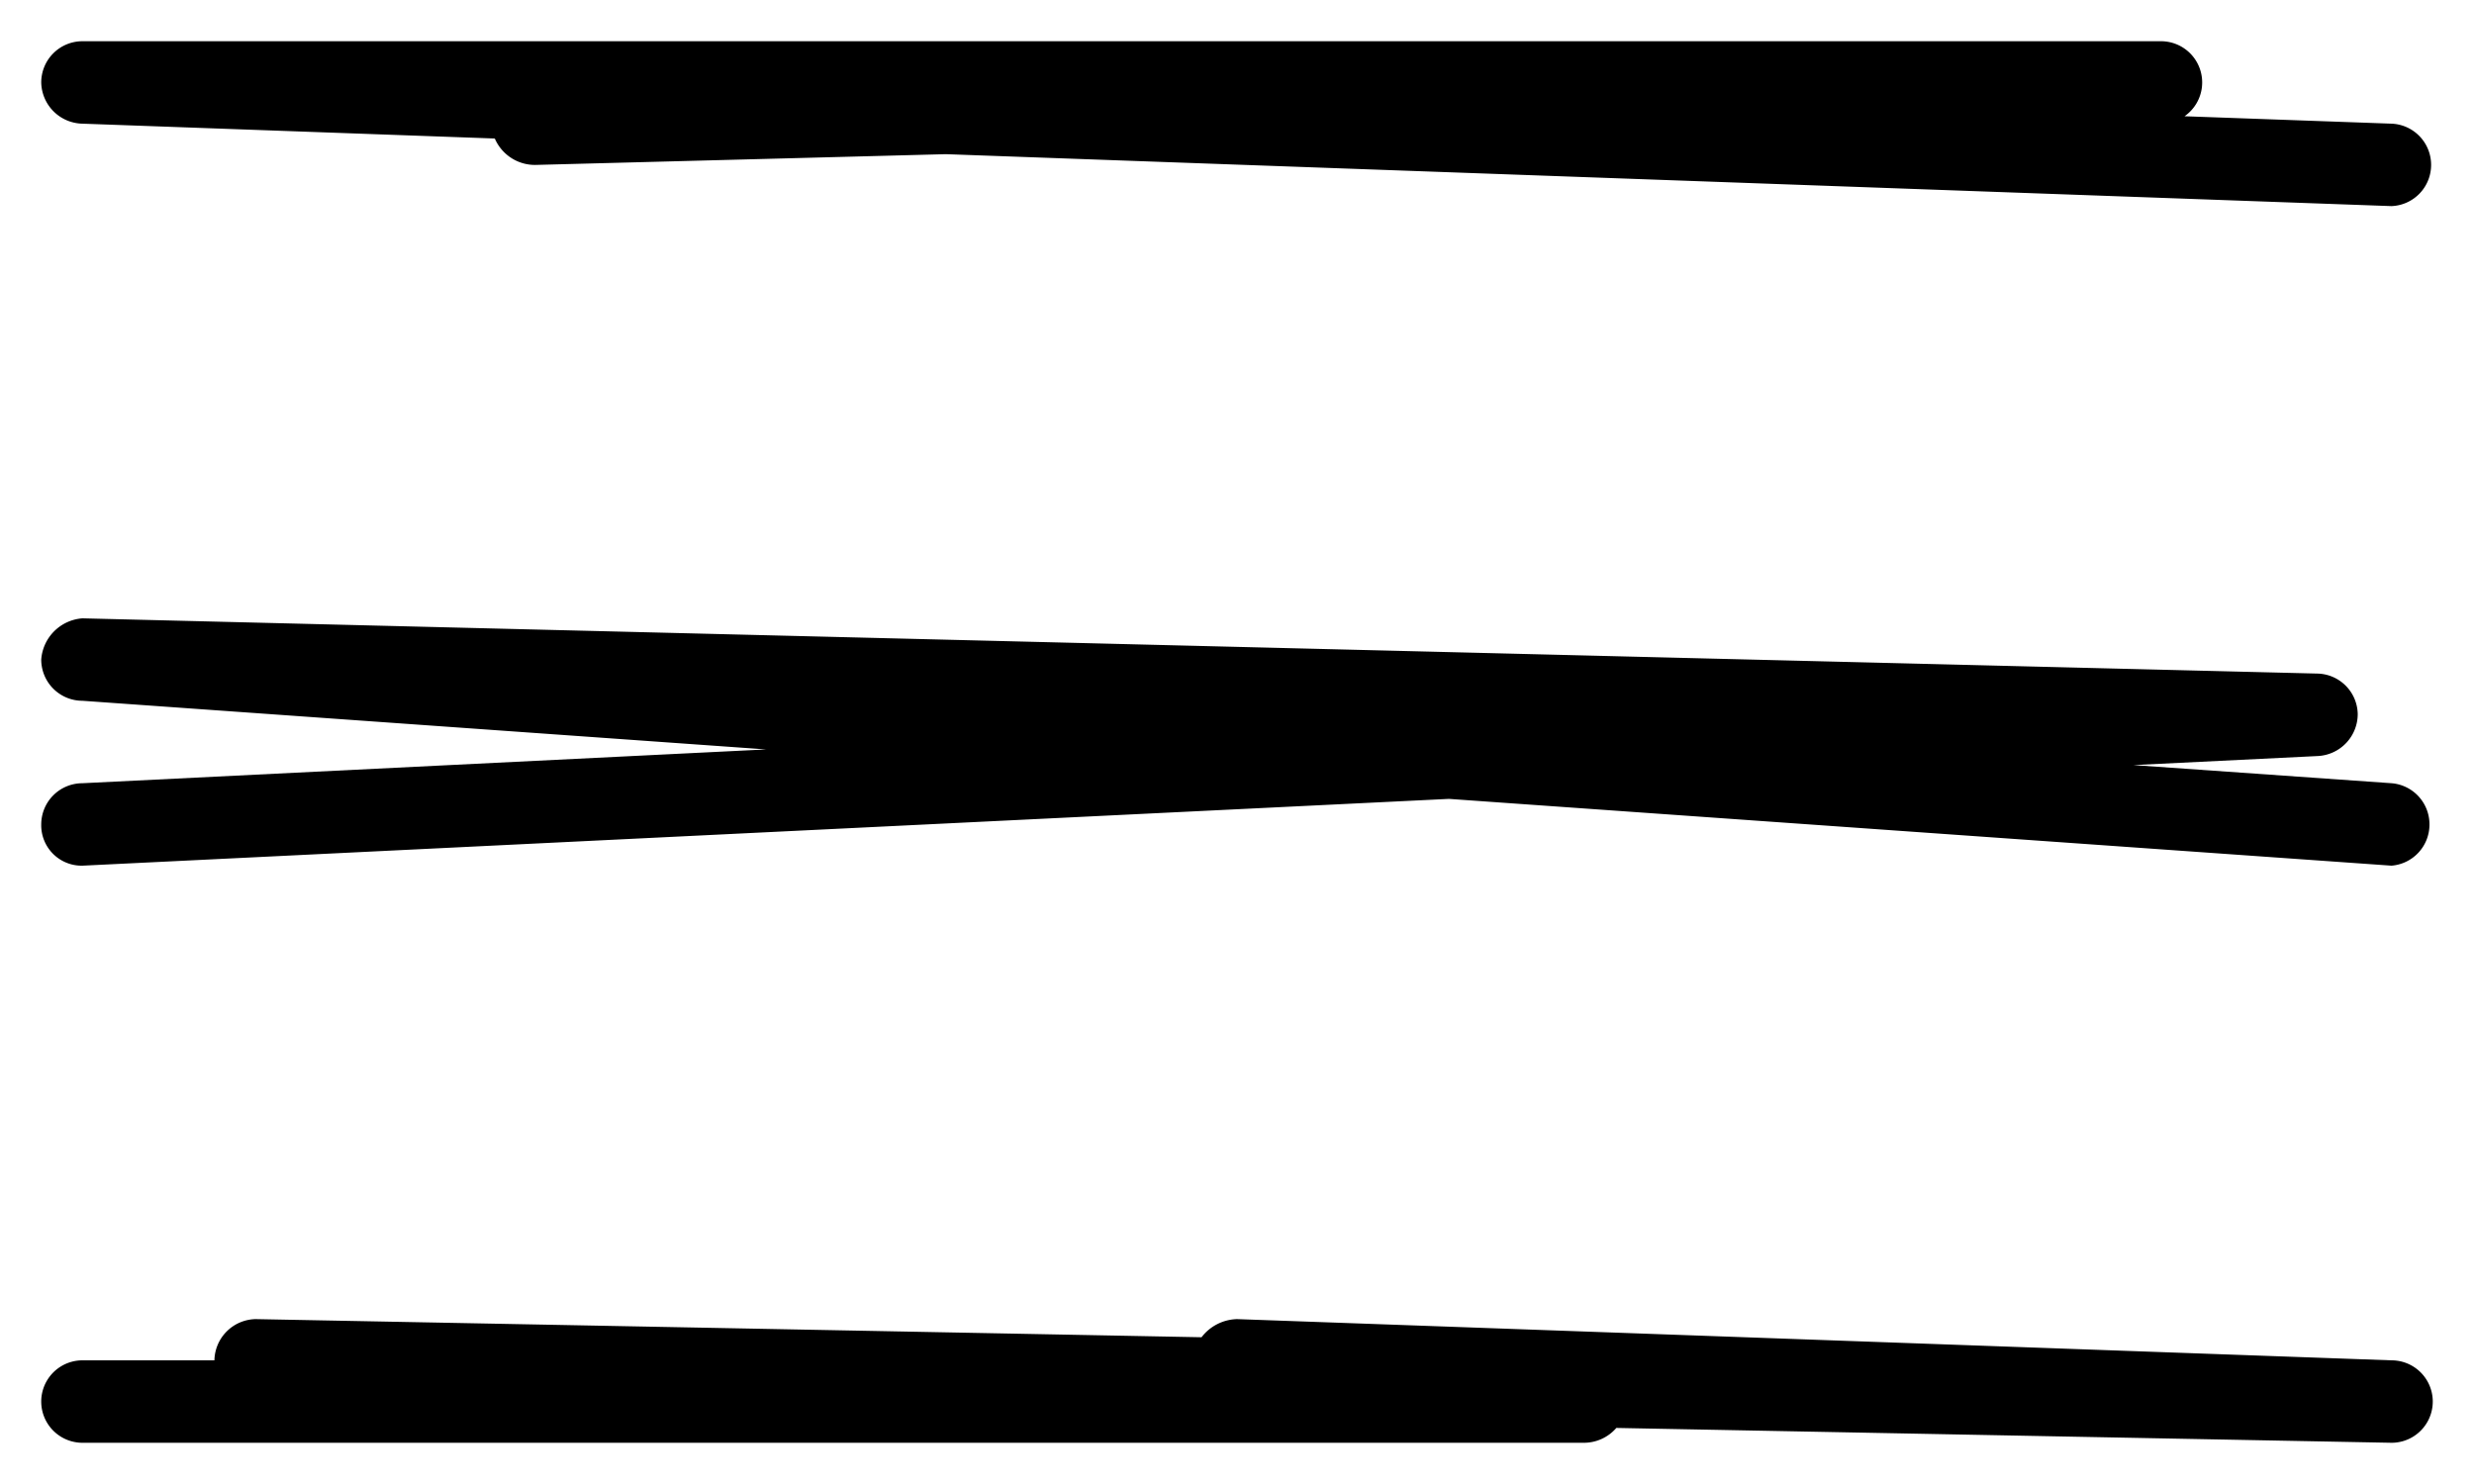 <svg xmlns:xlink="http://www.w3.org/1999/xlink" xmlns="http://www.w3.org/2000/svg" data-id="burger" class="sc-16mwcw0-0 iZNjkc" width="30" height="18" viewBox="0 0 30 18"><path d="M29,2.5h0L11.47,1.87,6.51,2A.53.53,0,0,1,6,1.68L1,1.5A.51.51,0,0,1,.5,1,.5.5,0,0,1,1,.5H26.2a.5.5,0,0,1,.29.91L29,1.5a.5.5,0,0,1,.48.5V2A.5.5,0,0,1,29,2.5Z" stroke="#000000" stroke-width="0px"></path><path d="M29,10.5h0L17.57,9.69,1,10.5A.49.49,0,0,1,.5,10,.5.5,0,0,1,1,9.5l8.29-.41L1,8.5A.5.5,0,0,1,.5,8,.54.54,0,0,1,1,7.5l27.1.67a.5.5,0,0,1,.49.49.51.51,0,0,1-.48.51l-2.24.11L29,9.5a.5.5,0,0,1,.46.5v0A.5.5,0,0,1,29,10.5Z" stroke="#000000" stroke-width="0px"></path><path d="M29,17.5h0l-9.4-.18a.52.52,0,0,1-.39.18H1a.5.5,0,0,1,0-1H2.6A.51.51,0,0,1,3.1,16h0l11.47.22A.56.56,0,0,1,15,16l14,.5a.5.5,0,0,1,0,1Z" stroke="#000000" stroke-width="0px"></path></svg>
